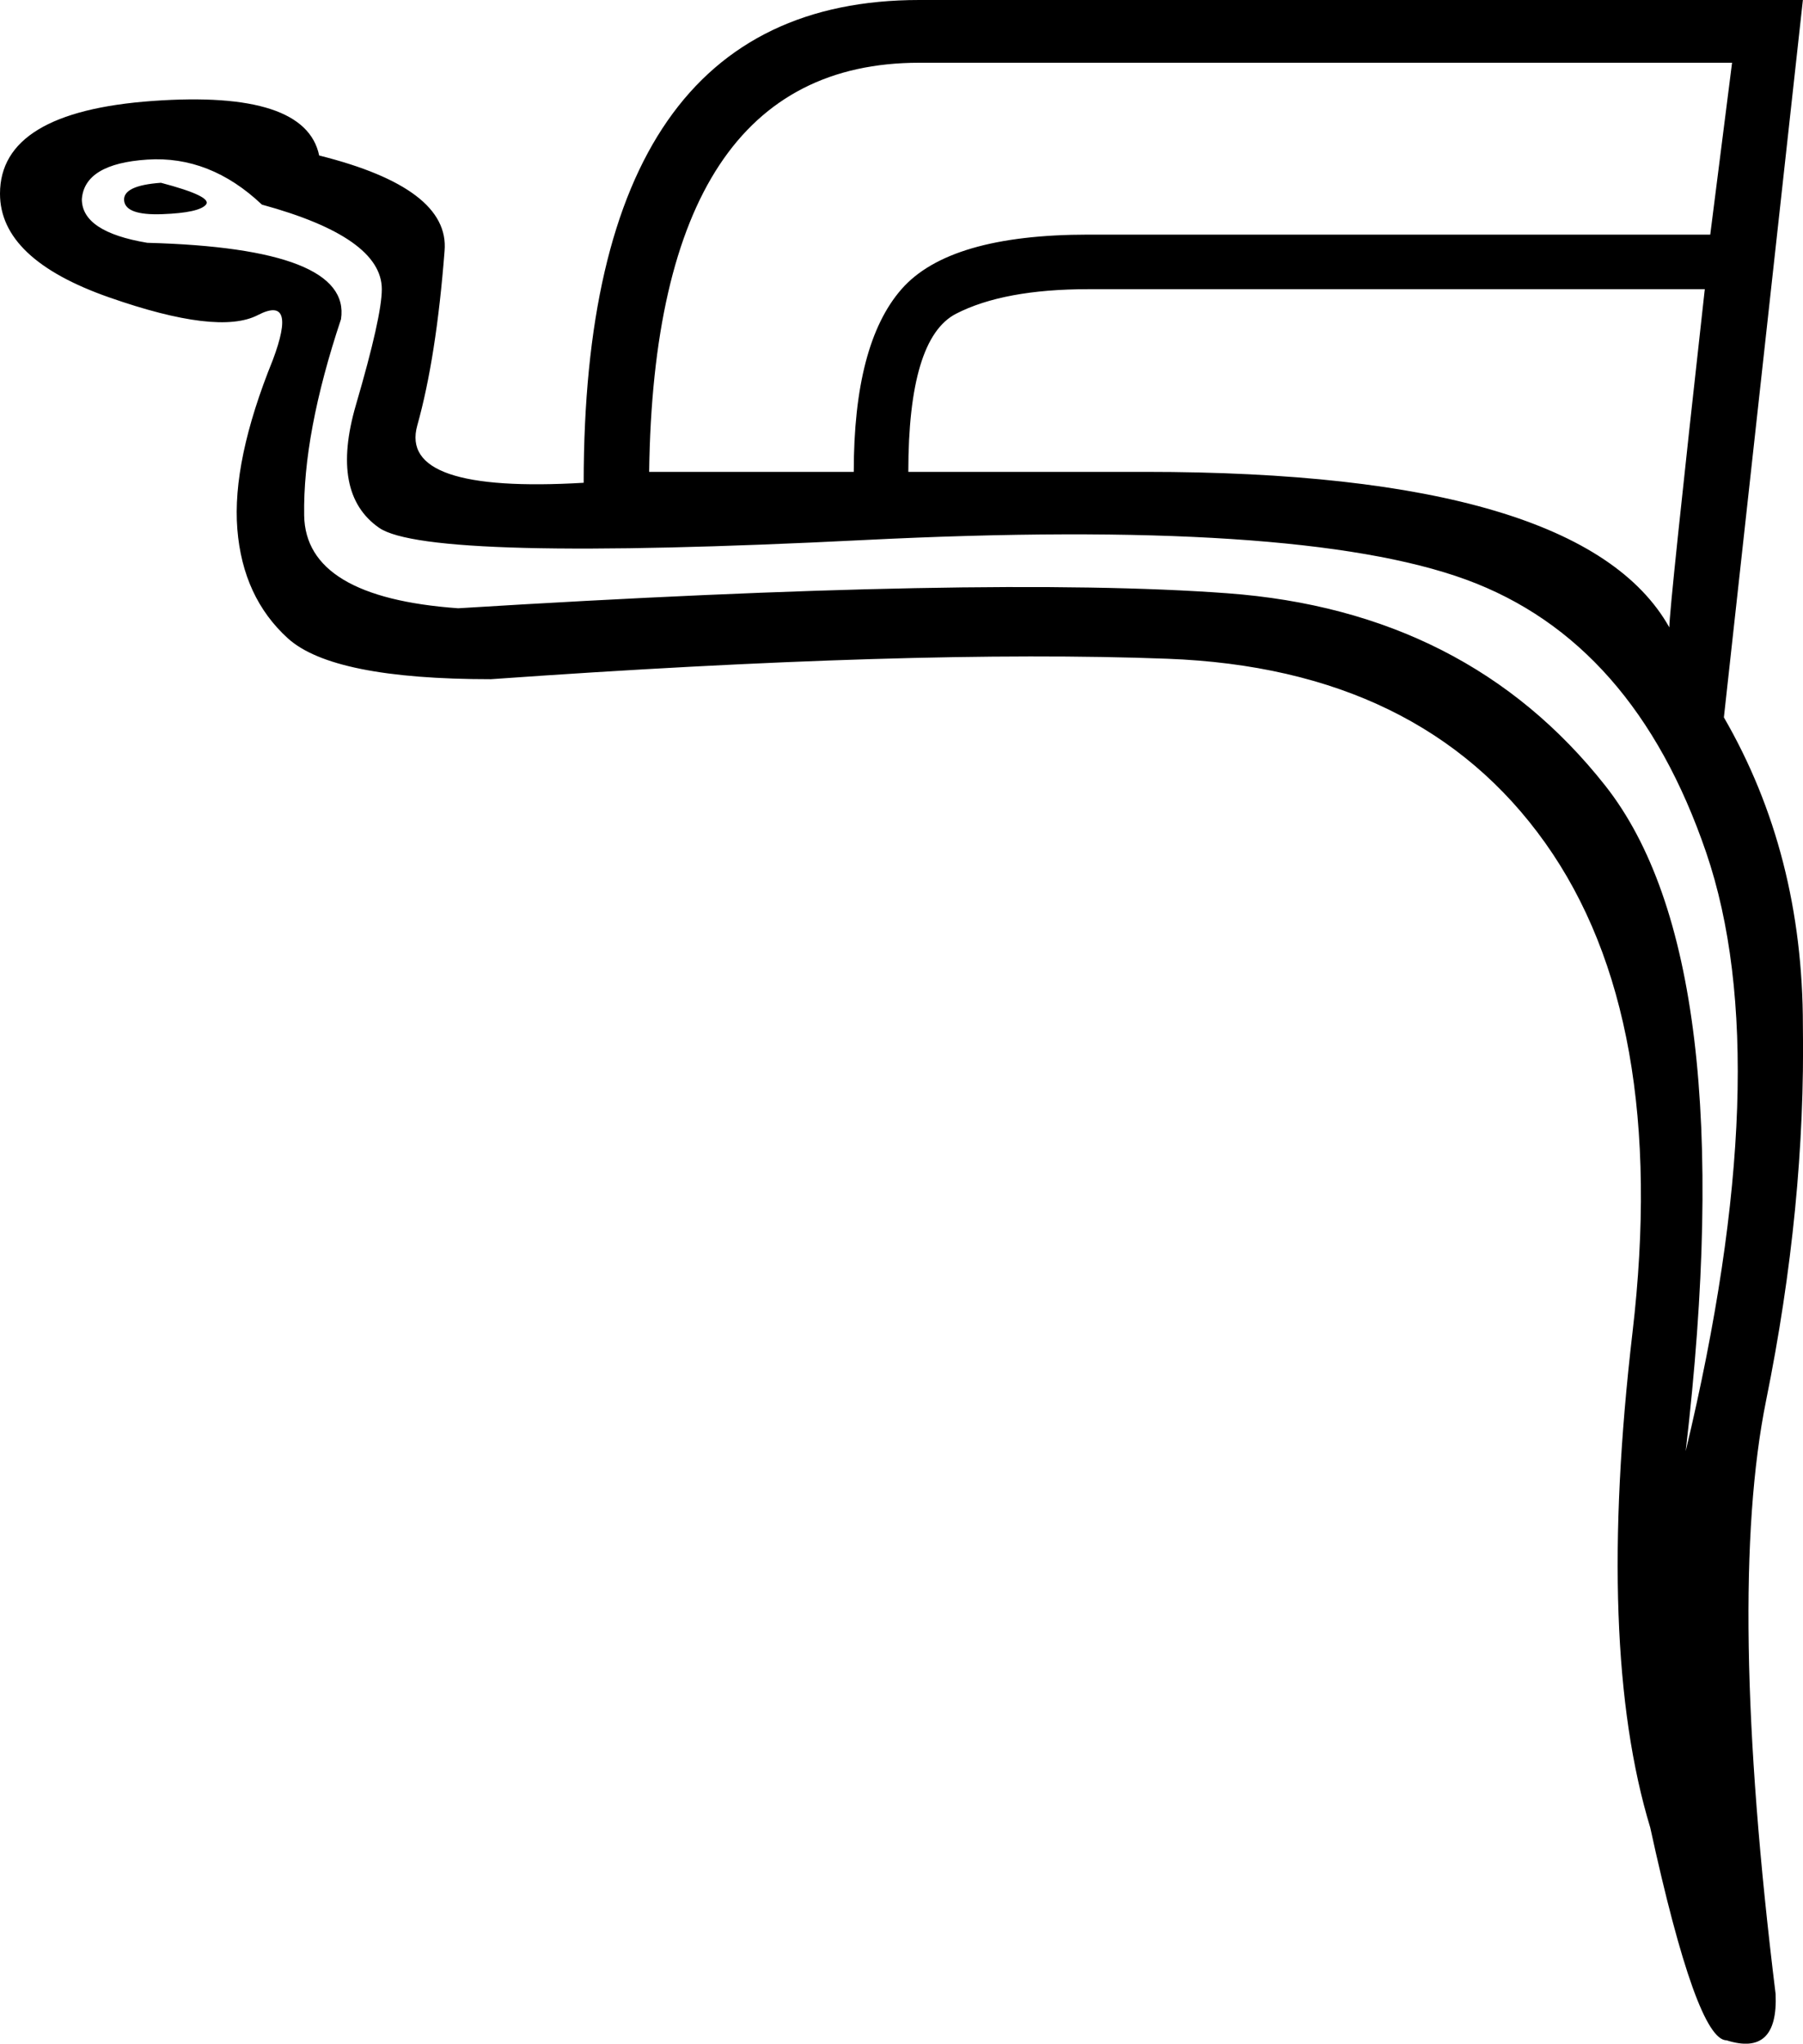 <?xml version='1.0' encoding ='UTF-8' standalone='yes'?>
<svg width='15.862' height='17.978' xmlns='http://www.w3.org/2000/svg' xmlns:xlink='http://www.w3.org/1999/xlink' xmlns:inkscape='http://www.inkscape.org/namespaces/inkscape'>
<path style='fill:#000000; stroke:none' d=' M 0.72 1.752  Q 0.72 2.04 1.296 2.136  Q 3.095 2.184 3 2.808  Q 2.664 3.815 2.676 4.535  Q 2.688 5.255 4.031 5.351  Q 8.687 5.063 10.798 5.219  Q 12.91 5.375 14.122 6.911  Q 15.334 8.447 14.83 12.766  Q 15.645 9.358 15.01 7.499  Q 14.374 5.639 12.898 5.099  Q 11.422 4.559 7.595 4.751  Q 3.767 4.943 3.335 4.643  Q 2.904 4.343 3.131 3.563  Q 3.359 2.784 3.359 2.544  Q 3.359 2.088 2.304 1.8  Q 1.848 1.368 1.296 1.404  Q 0.744 1.44 0.72 1.752  Z  M 1.416 1.608  Q 1.872 1.728 1.812 1.8  Q 1.752 1.872 1.428 1.884  Q 1.104 1.896 1.092 1.764  Q 1.08 1.632 1.416 1.608  Z  M 7.511 4.151  Q 7.511 3.024 7.931 2.544  Q 8.351 2.064 9.574 2.064  L 15.046 2.064  L 15.238 0.552  L 8.087 0.552  Q 5.759 0.552 5.711 4.151  L 7.511 4.151  Z  M 14.686 5.519  Q 14.686 5.351 14.998 2.544  L 9.574 2.544  Q 8.831 2.544 8.411 2.76  Q 7.991 2.976 7.991 4.151  L 10.078 4.151  Q 13.918 4.151 14.686 5.519  Z  M 15.861 9.023  Q 15.885 10.606 15.537 12.322  Q 15.19 14.038 15.621 17.541  Q 15.645 18.093 15.19 17.949  Q 14.926 17.949 14.518 16.077  Q 14.038 14.494 14.362 11.722  Q 14.686 8.951 13.594 7.415  Q 12.502 5.879 10.27 5.795  Q 8.039 5.711 4.319 5.975  Q 2.928 5.975 2.532 5.615  Q 2.136 5.255 2.088 4.655  Q 2.04 4.055 2.4 3.167  Q 2.616 2.592 2.268 2.772  Q 1.92 2.952 0.96 2.616  Q 0 2.28 0 1.704  Q 0 0.984 1.344 0.888  Q 2.688 0.792 2.808 1.368  Q 3.959 1.656 3.911 2.208  Q 3.839 3.143 3.671 3.743  Q 3.503 4.343 5.135 4.247  Q 5.135 0 8.087 0  L 15.861 0  L 15.166 6.311  Q 15.861 7.511 15.861 9.023  Z '/></svg>
